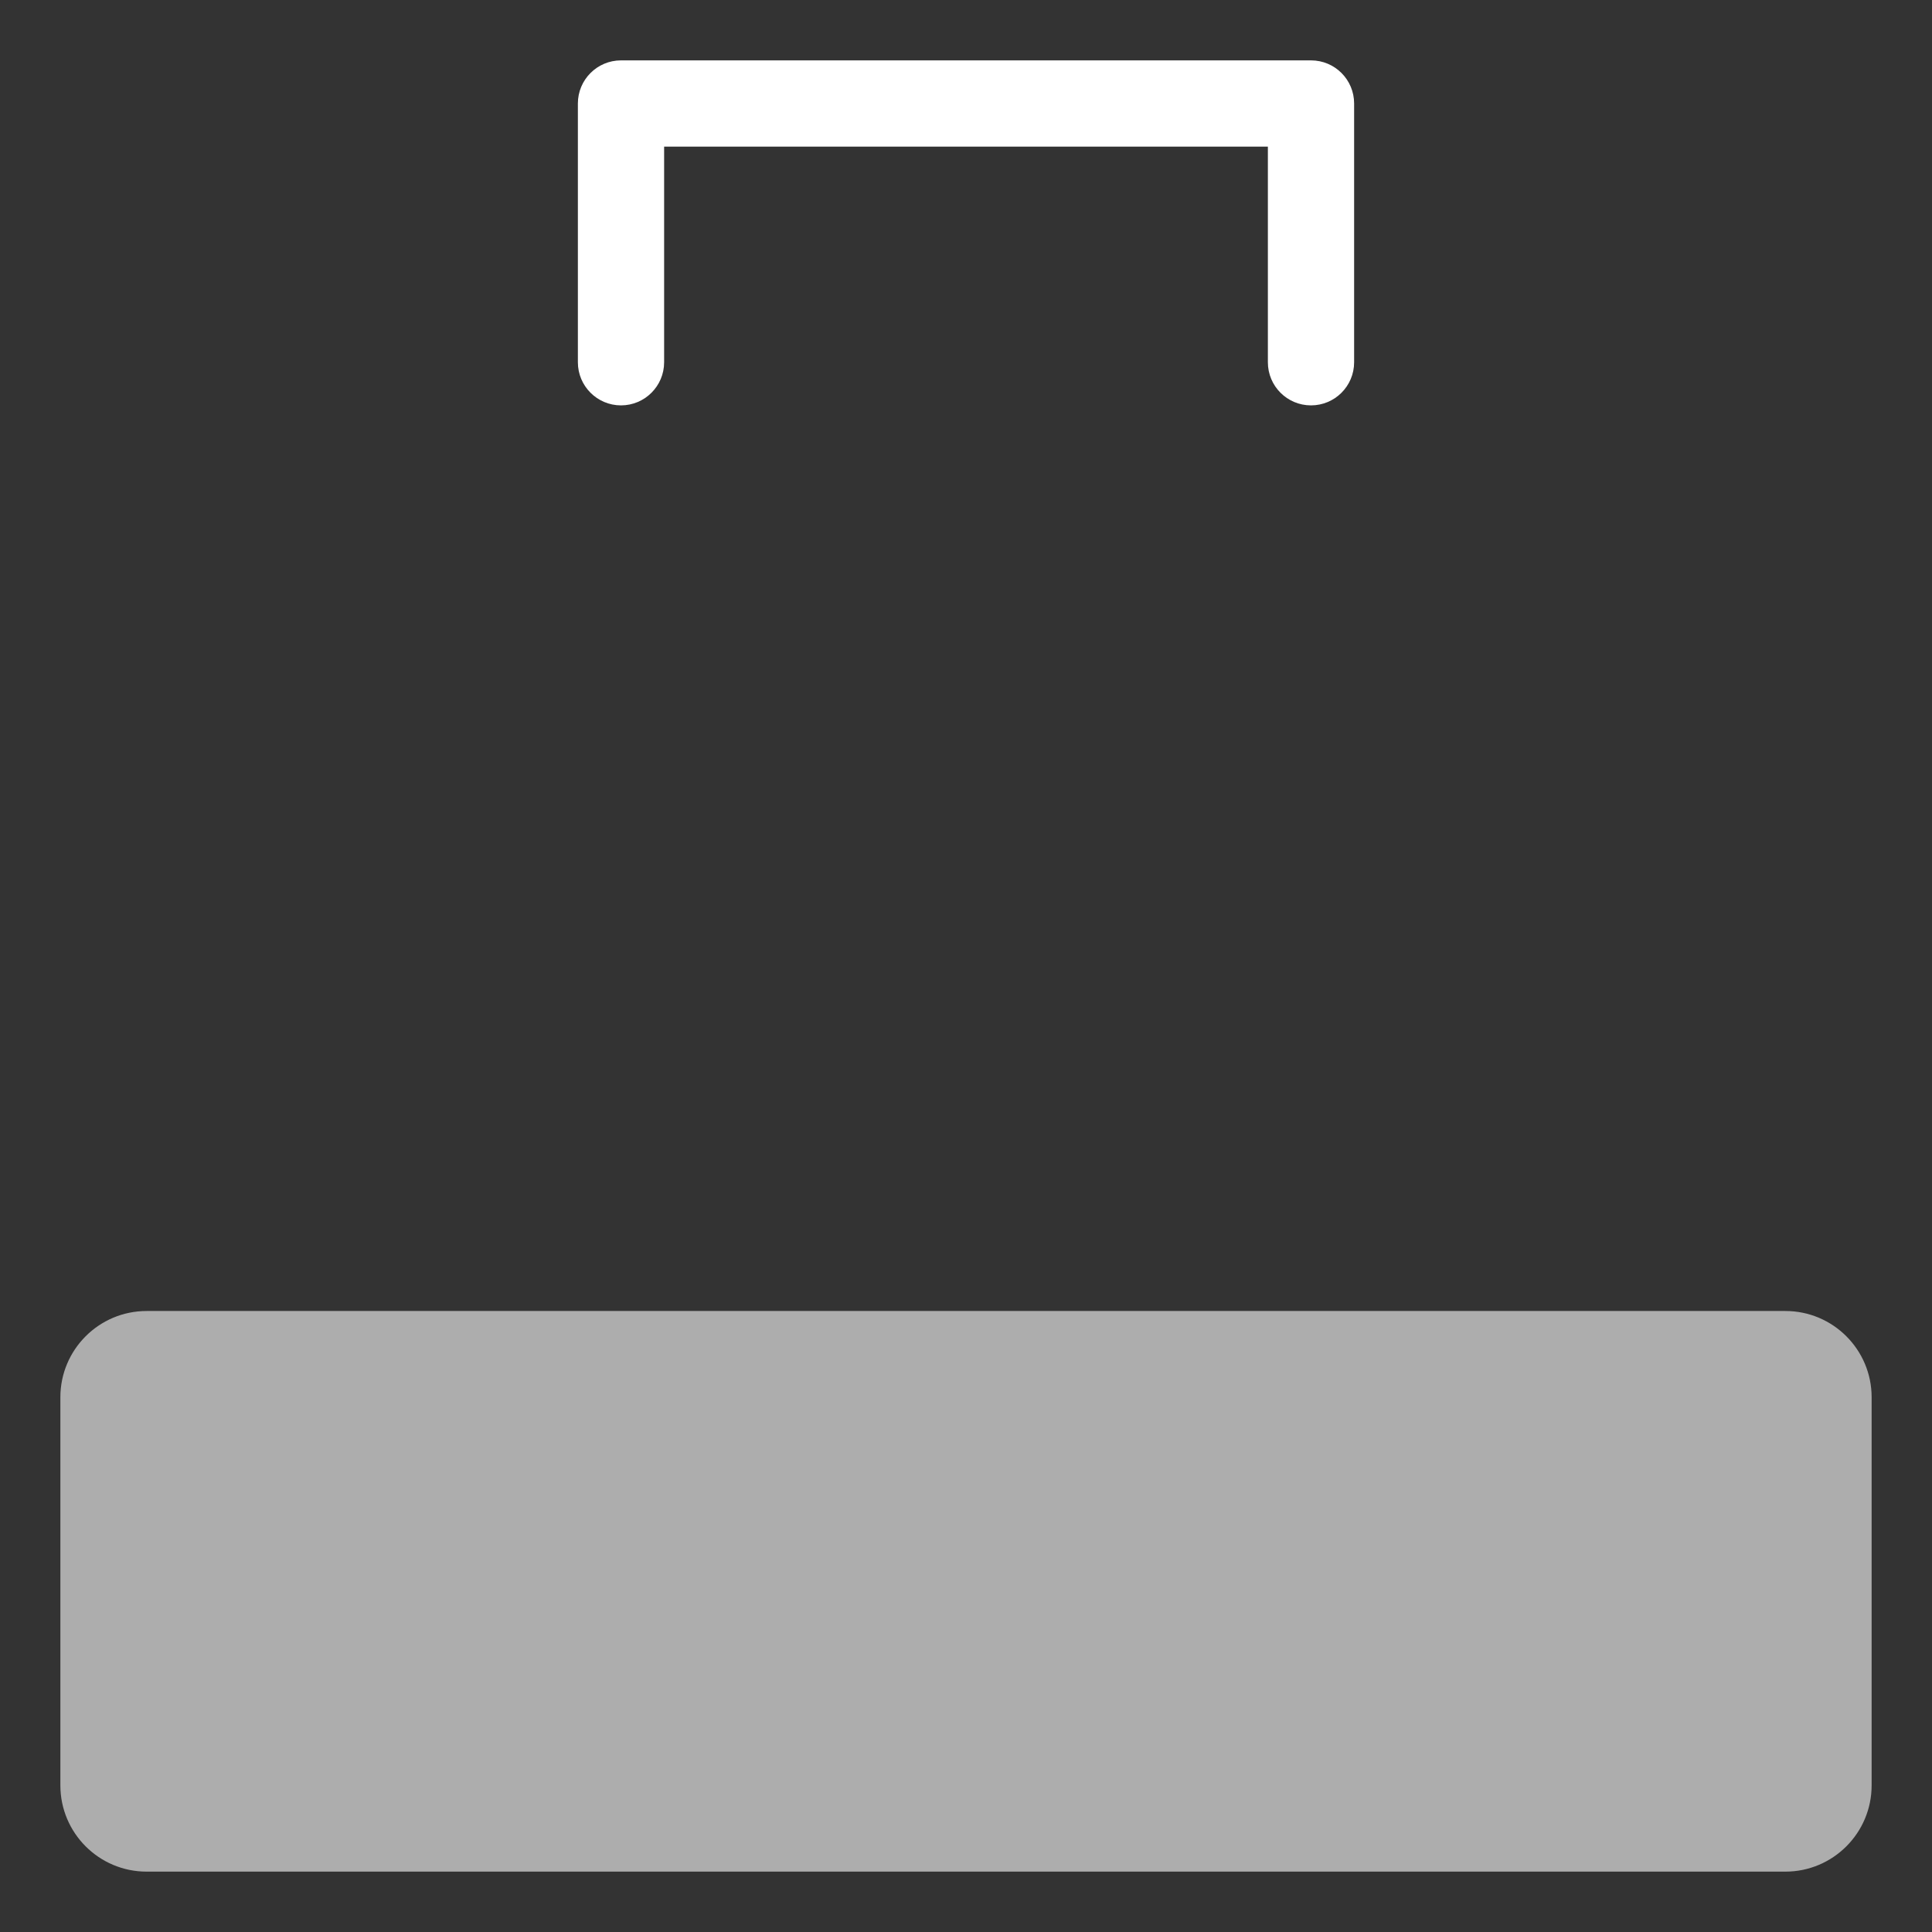 <svg width="28" height="28" viewBox="0 0 28 28" fill="none" xmlns="http://www.w3.org/2000/svg">
<rect x="0" y="0" width="28" height="28" fill="#333333" stroke="none"/>
<path opacity="0.6" d="M25.875 19H2.125C1.435 19 0.875 19.56 0.875 20.25V25.875C0.875 26.565 1.435 27.125 2.125 27.125H25.875C26.565 27.125 27.125 26.565 27.125 25.875V20.25C27.125 19.56 26.565 19 25.875 19Z" fill="white"/>
<path d="M19 5.875C18.654 5.875 18.375 5.595 18.375 5.25V2.125H9.625V5.25C9.625 5.595 9.345 5.875 9 5.875C8.655 5.875 8.375 5.595 8.375 5.25V1.5C8.375 1.155 8.655 0.875 9 0.875H19C19.346 0.875 19.625 1.155 19.625 1.5V5.25C19.625 5.595 19.346 5.875 19 5.875Z" fill="white"/>
</svg>
